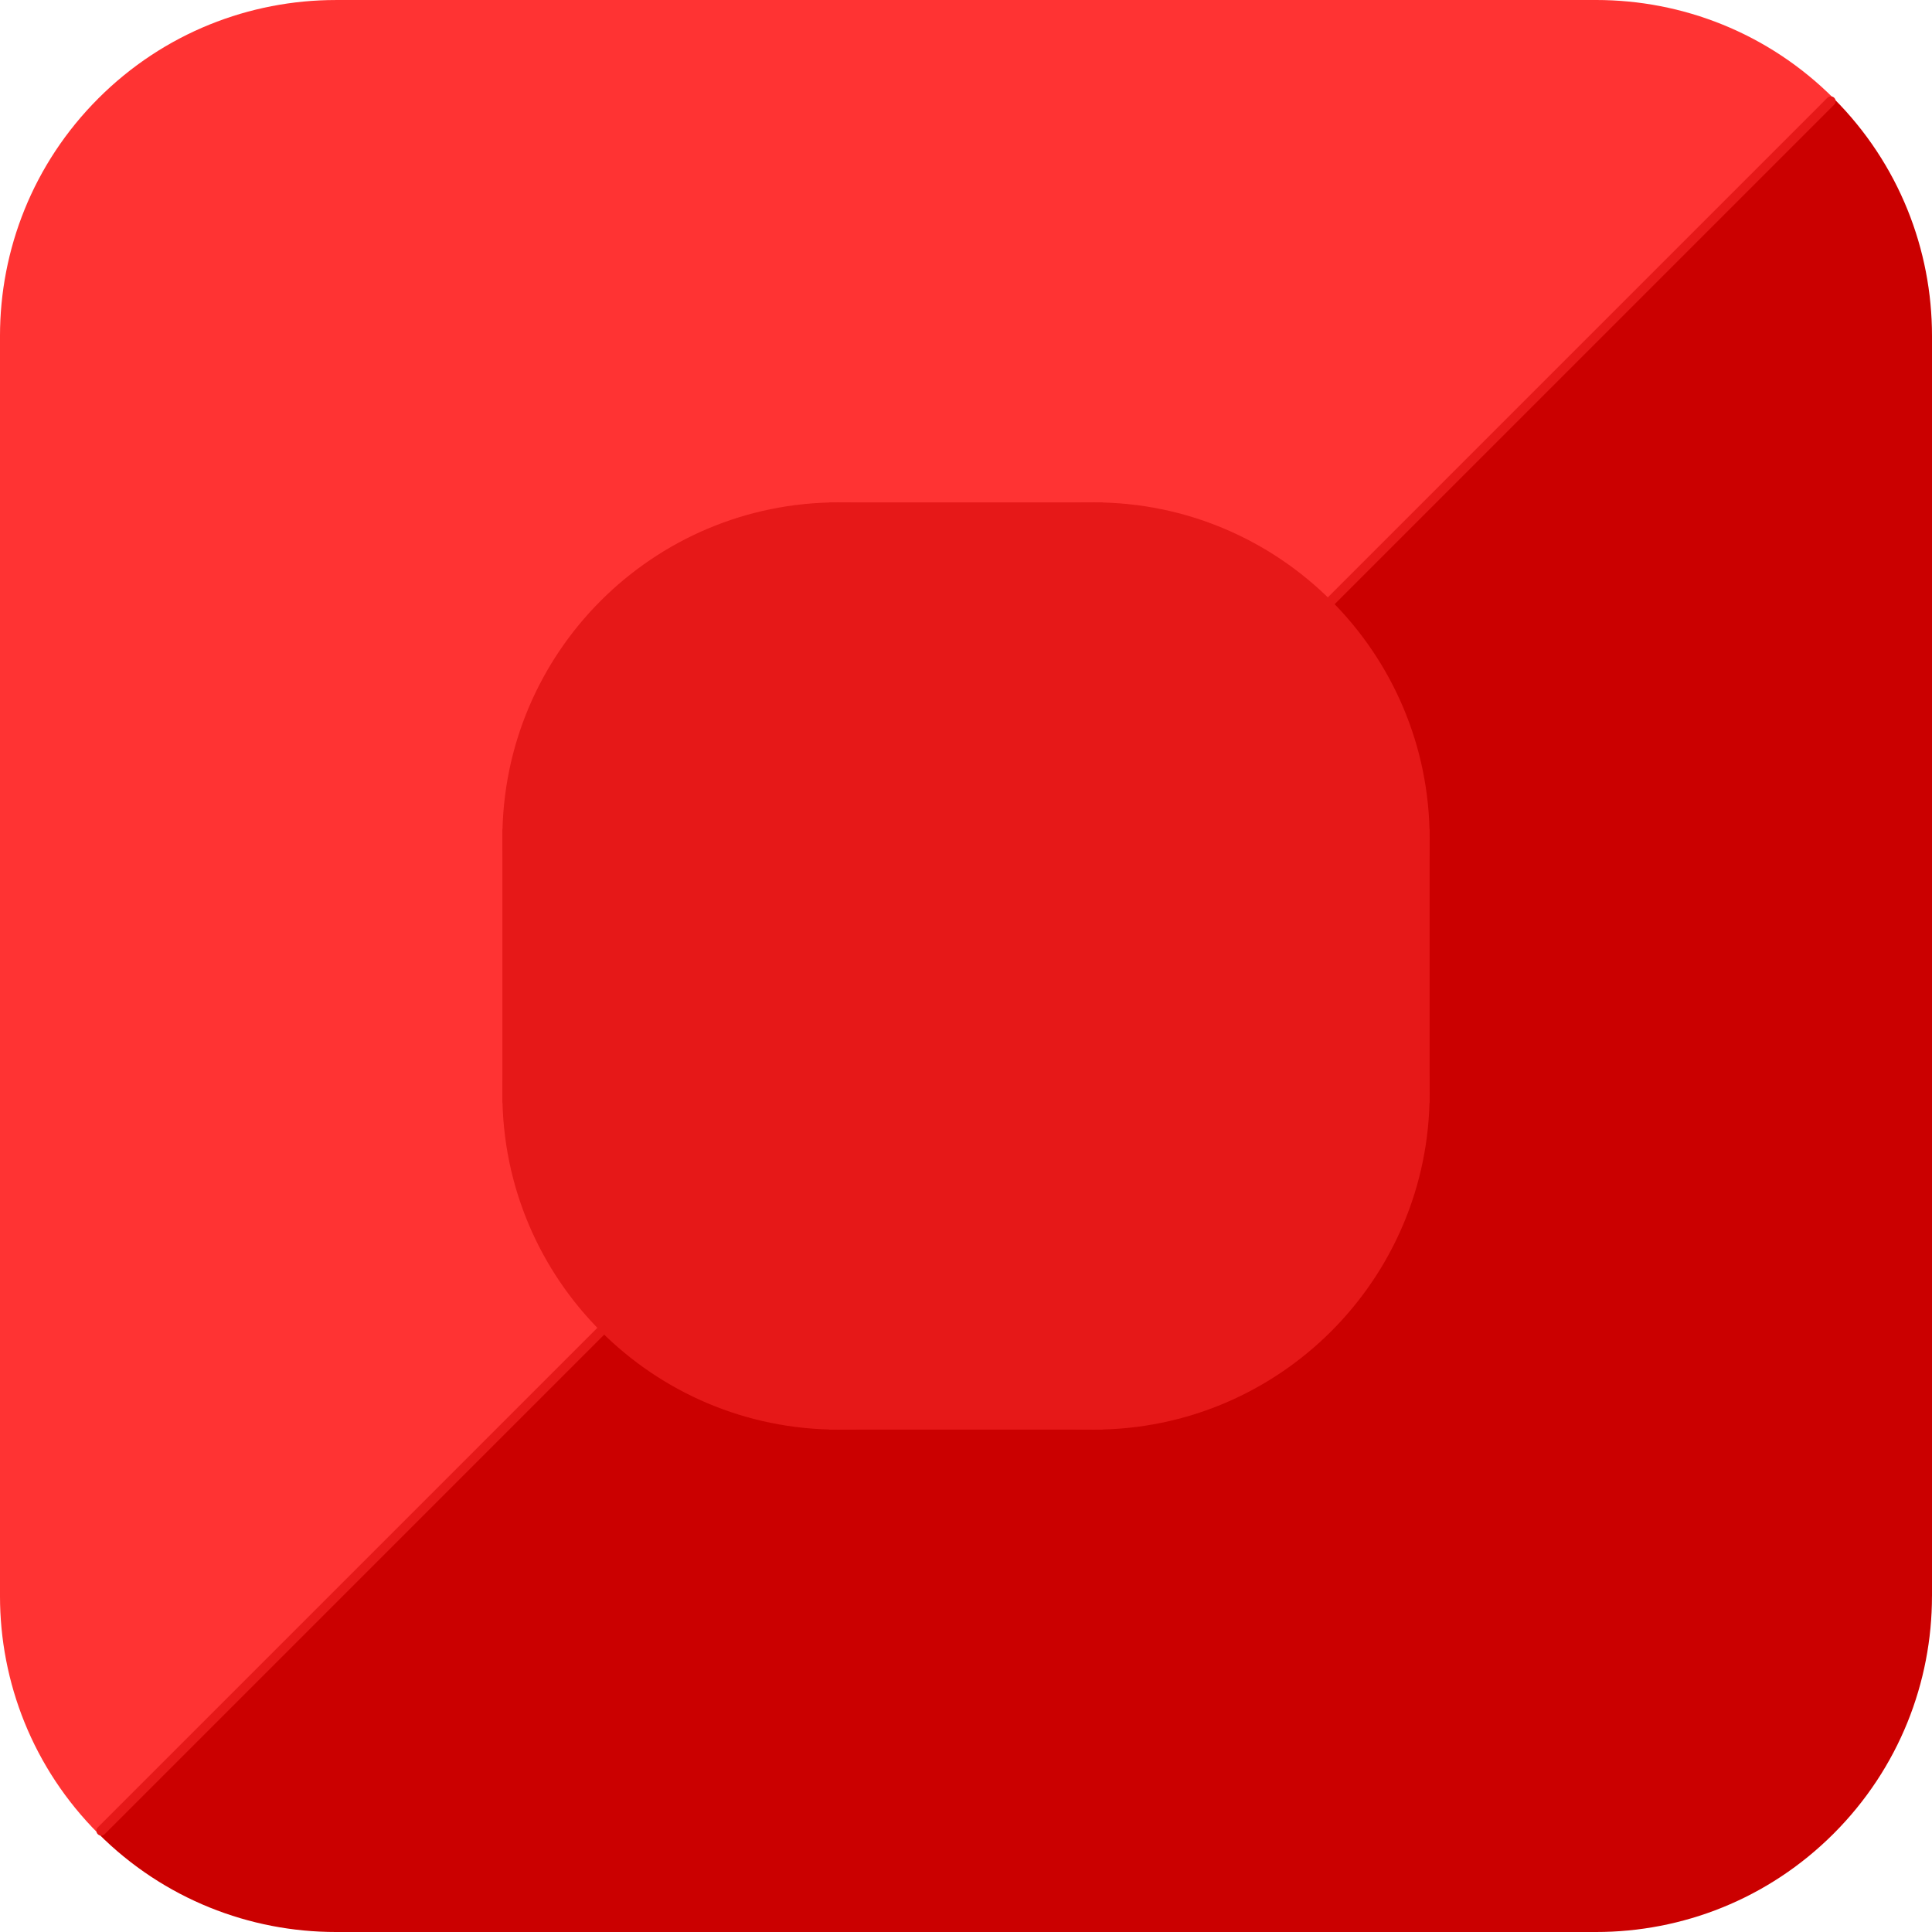 <svg version="1.1" xmlns="http://www.w3.org/2000/svg" xmlns:xlink="http://www.w3.org/1999/xlink" width="100" height="100" viewBox="0,0,100,100"><g transform="translate(-190,-130)"><g data-paper-data="{&quot;isPaintingLayer&quot;:true}" fill-rule="nonzero" stroke-linejoin="miter" stroke-miterlimit="10" stroke-dasharray="" stroke-dashoffset="0" style="mix-blend-mode: normal"><g data-paper-data="{&quot;index&quot;:null}" fill="#ff3333" stroke-width="0" stroke-linecap="butt"><path d="M275.21,144.79l-70.419,70.419v-70.419z" stroke="#000000"/><path d="M272.617,147.383h-65.234v-17.383h65.234z" stroke="#000000"/><path d="M207.383,147.383v65.234h-17.383v-65.234z" stroke="#000000"/><path d="M195.091,159.675c-6.788,-6.788 -6.788,-17.795 0,-24.583c6.788,-6.788 17.795,-6.788 24.583,0c6.788,6.788 6.788,17.795 0,24.583c-6.788,6.788 -17.795,6.788 -24.583,0z" stroke="none"/></g><g data-paper-data="{&quot;index&quot;:null}" fill="#cb0000" stroke-width="0" stroke-linecap="butt"><path d="M260.325,224.909c-6.788,-6.788 -6.788,-17.795 0,-24.583c6.788,-6.788 17.795,-6.788 24.583,0c6.788,6.788 6.788,17.795 0,24.583c-6.788,6.788 -17.795,6.788 -24.583,0z" stroke="none"/><path d="M204.79,215.21l70.419,-70.419v70.419z" stroke="#000000"/><path d="M272.617,212.617v-65.234h17.383v65.234z" stroke="#000000"/><path d="M272.617,230h-65.234v-17.383h65.234z" stroke="#000000"/></g><g data-paper-data="{&quot;index&quot;:null}" fill="#e61818" stroke="none" stroke-width="0" stroke-linecap="butt"><path d="M216.003,173.386c0,-9.6 7.783,-17.383 17.383,-17.383c9.6,0 17.383,7.783 17.383,17.383c0,9.6 -7.783,17.383 -17.383,17.383c-9.6,0 -17.383,-7.783 -17.383,-17.383z"/><path d="M229.231,173.386c0,-9.6 7.783,-17.383 17.383,-17.383c9.6,0 17.383,7.783 17.383,17.383c0,9.6 -7.783,17.383 -17.383,17.383c-9.6,0 -17.383,-7.783 -17.383,-17.383z"/><path d="M229.231,186.614c0,-9.6 7.783,-17.383 17.383,-17.383c9.6,0 17.383,7.783 17.383,17.383c0,9.6 -7.783,17.383 -17.383,17.383c-9.6,0 -17.383,-7.783 -17.383,-17.383z"/><path d="M216.003,186.614c0,-9.6 7.783,-17.383 17.383,-17.383c9.6,0 17.383,7.783 17.383,17.383c0,9.6 -7.783,17.383 -17.383,17.383c-9.6,0 -17.383,-7.783 -17.383,-17.383z"/></g><g data-paper-data="{&quot;index&quot;:null}" fill="#e61818" stroke="#ff0000" stroke-width="0" stroke-linecap="butt"><path d="M232.921,203.997v-47.993h14.157v47.993z"/><path d="M263.997,187.079h-47.993v-14.157h47.993z"/></g><path d="M284.909,135.091l-24.583,24.583c0,0 -6.788,-17.795 0,-24.583c6.788,-6.788 17.795,-6.788 24.583,0z" data-paper-data="{&quot;index&quot;:null}" fill="#ff3333" stroke="none" stroke-width="0" stroke-linecap="butt"/><path d="M284.909,135.091c6.788,6.788 6.788,17.795 0,24.583c-6.788,6.788 -24.583,0 -24.583,0l24.583,-24.583z" data-paper-data="{&quot;index&quot;:null}" fill="#cb0000" stroke="none" stroke-width="0" stroke-linecap="butt"/><path d="M195.091,224.909l24.583,-24.583c0,0 6.788,17.795 0,24.583c-6.788,6.788 -17.795,6.788 -24.583,0z" data-paper-data="{&quot;index&quot;:null}" fill="#cb0000" stroke="none" stroke-width="0" stroke-linecap="butt"/><path d="M195.091,224.909c-6.788,-6.788 -6.788,-17.795 0,-24.583c6.788,-6.788 24.583,0 24.583,0l-24.583,24.583z" data-paper-data="{&quot;index&quot;:null}" fill="#ff3333" stroke="none" stroke-width="0" stroke-linecap="butt"/><path d="M195.239,224.761l89.523,-89.523" data-paper-data="{&quot;index&quot;:null}" fill="none" stroke="#e61818" stroke-width="0.5" stroke-linecap="round"/></g></g></svg>